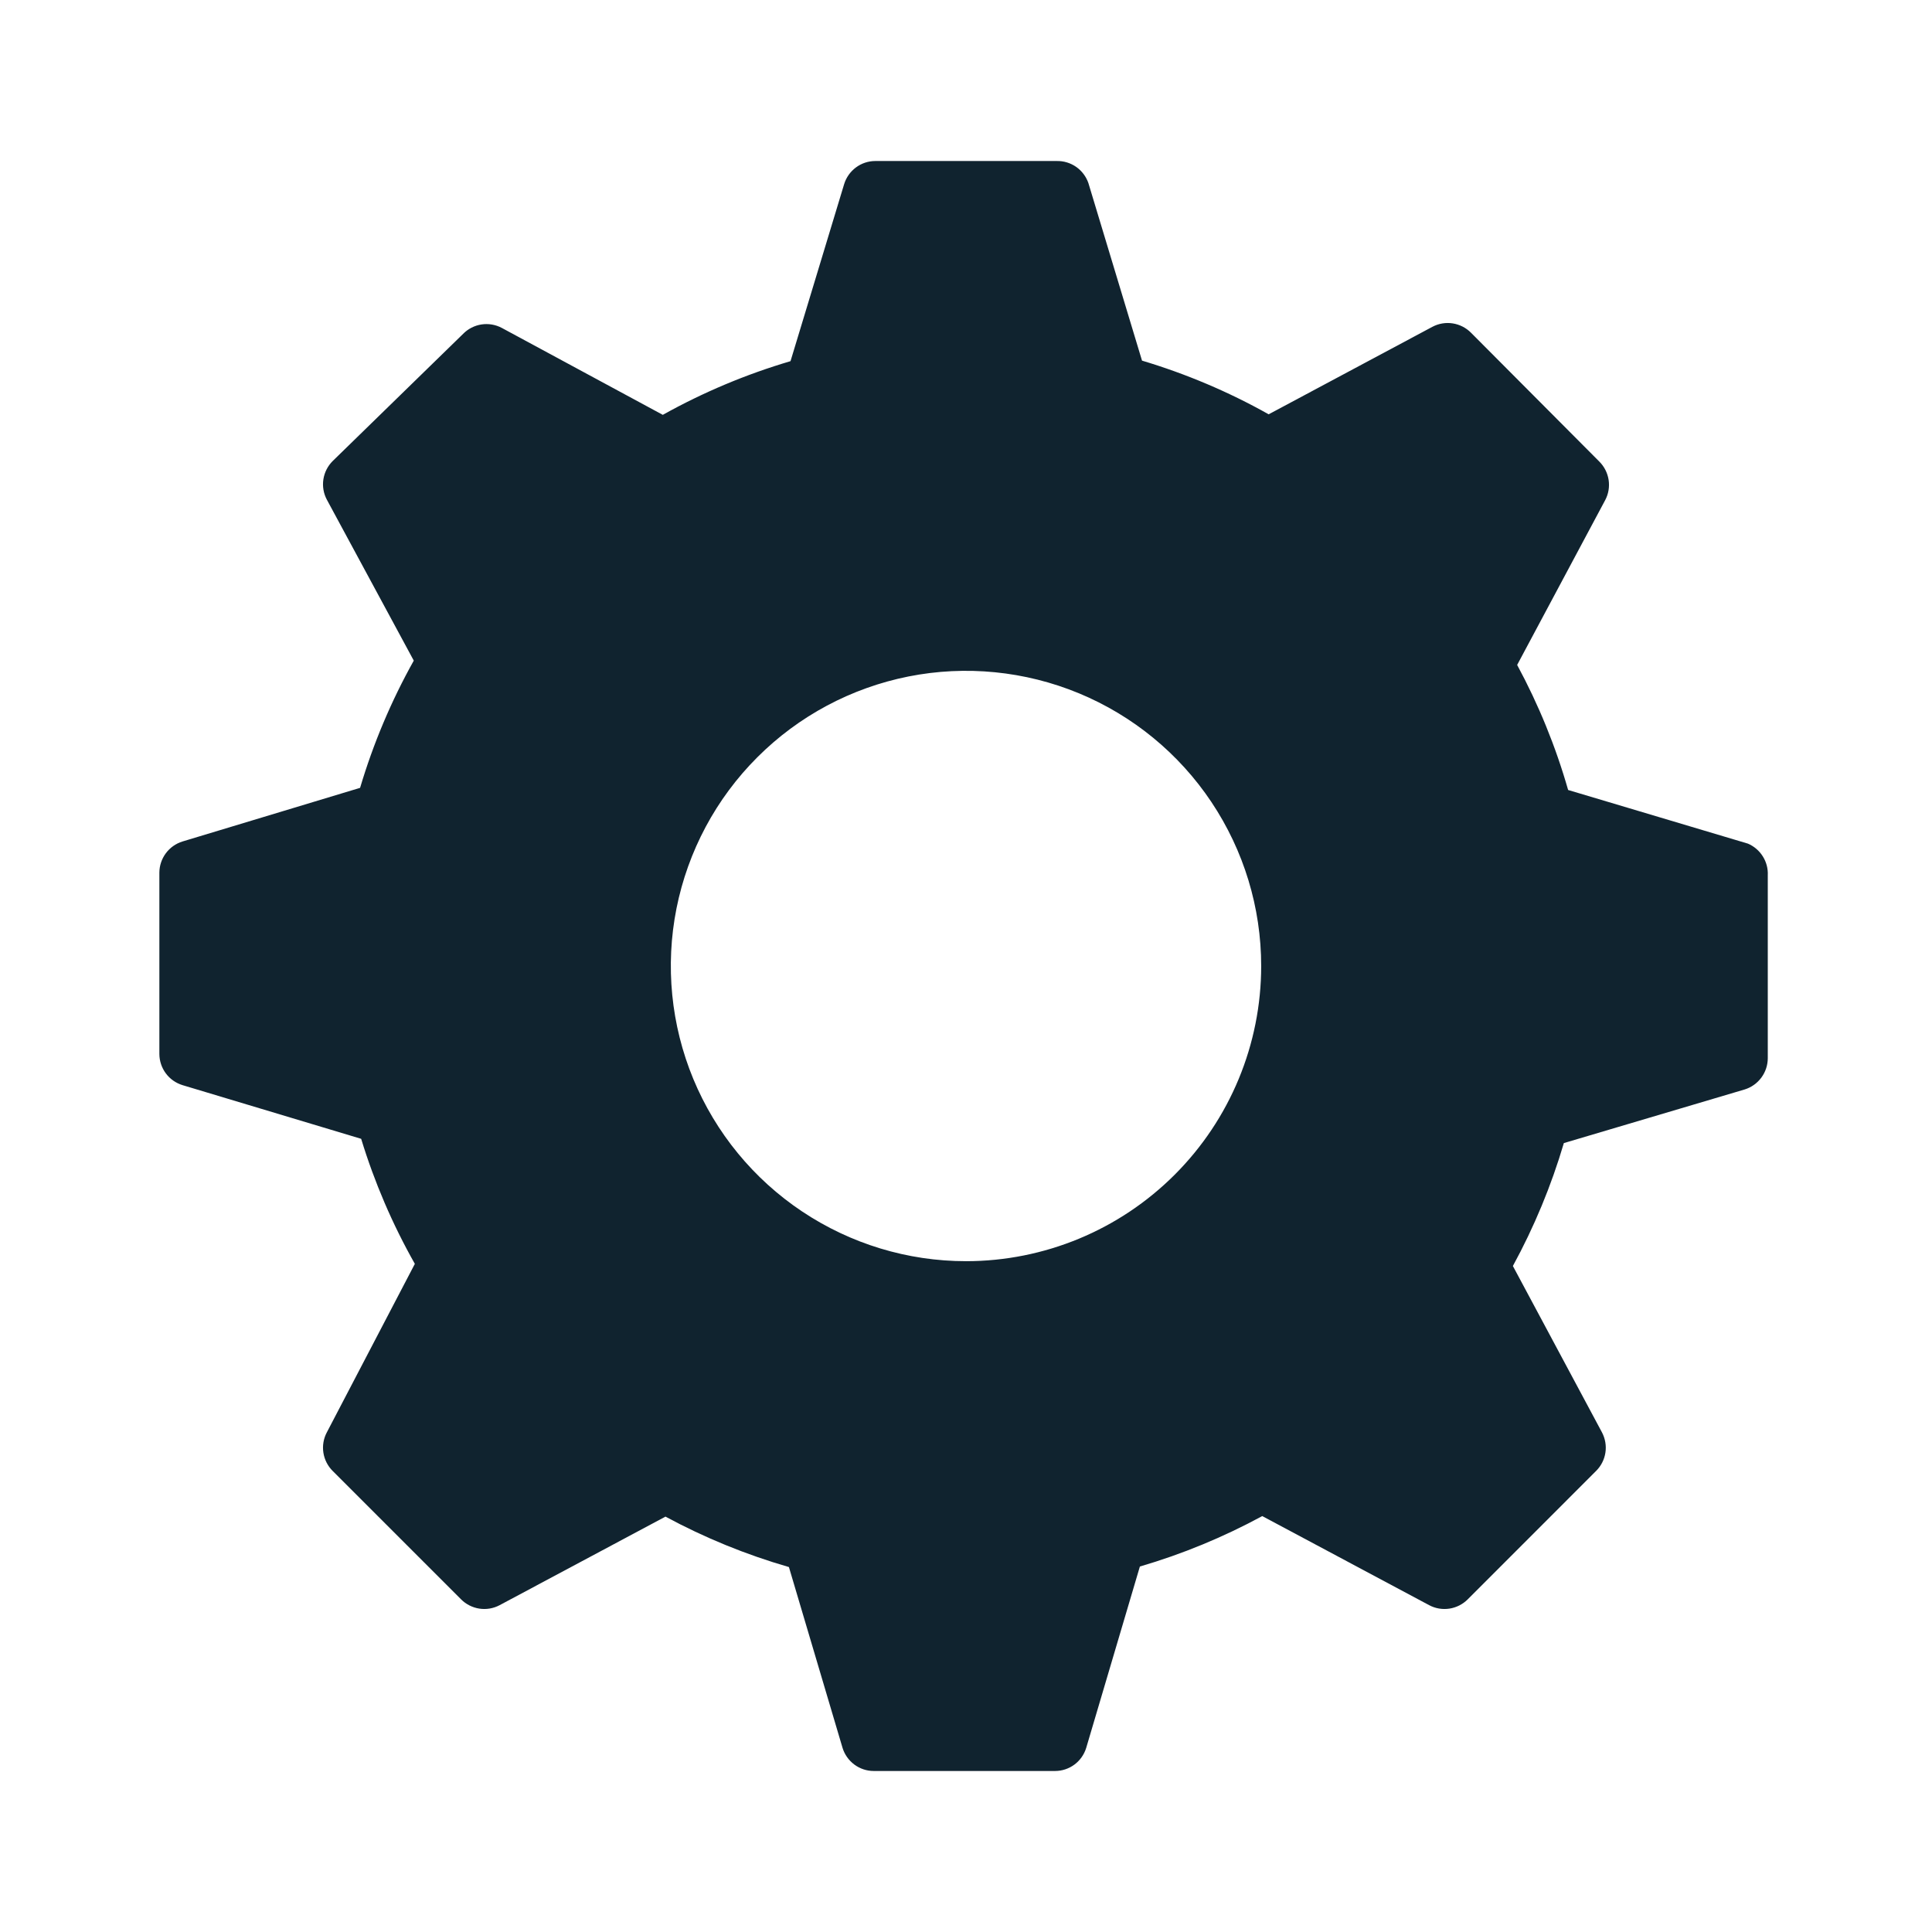<svg width="47" height="47" viewBox="0 0 47 47" fill="none" xmlns="http://www.w3.org/2000/svg">
<path d="M42.522 20.523L38.148 19.218C37.846 18.162 37.43 17.142 36.908 16.176L39.049 12.168C39.13 12.017 39.159 11.843 39.133 11.674C39.107 11.505 39.027 11.348 38.906 11.228L35.785 8.094C35.665 7.973 35.508 7.893 35.339 7.867C35.17 7.841 34.997 7.87 34.845 7.951L30.863 10.079C29.888 9.531 28.854 9.094 27.782 8.773L26.477 4.452C26.421 4.293 26.317 4.155 26.179 4.059C26.04 3.963 25.875 3.913 25.706 3.917H21.294C21.124 3.917 20.959 3.972 20.823 4.073C20.687 4.174 20.586 4.316 20.536 4.478L19.231 8.786C18.15 9.105 17.108 9.543 16.124 10.092L12.207 7.977C12.056 7.897 11.883 7.867 11.713 7.893C11.544 7.919 11.387 7.999 11.267 8.121L8.094 11.215C7.973 11.335 7.893 11.492 7.867 11.661C7.841 11.83 7.87 12.003 7.951 12.155L10.066 16.071C9.518 17.051 9.08 18.089 8.76 19.166L4.439 20.471C4.277 20.521 4.135 20.622 4.034 20.758C3.933 20.894 3.878 21.059 3.877 21.228V25.641C3.878 25.811 3.933 25.976 4.034 26.112C4.135 26.248 4.277 26.348 4.439 26.398L8.786 27.704C9.109 28.762 9.547 29.782 10.092 30.746L7.951 34.845C7.87 34.997 7.841 35.17 7.867 35.339C7.893 35.508 7.973 35.665 8.094 35.785L11.215 38.906C11.335 39.027 11.492 39.107 11.661 39.133C11.83 39.159 12.003 39.13 12.155 39.049L16.189 36.895C17.143 37.41 18.15 37.821 19.192 38.122L20.497 42.522C20.547 42.684 20.648 42.826 20.784 42.927C20.92 43.028 21.085 43.083 21.254 43.083H25.667C25.837 43.083 26.002 43.028 26.138 42.927C26.274 42.826 26.374 42.684 26.424 42.522L27.73 38.109C28.763 37.807 29.761 37.395 30.707 36.882L34.767 39.049C34.918 39.13 35.091 39.159 35.261 39.133C35.43 39.107 35.587 39.027 35.707 38.906L38.827 35.785C38.949 35.665 39.029 35.508 39.055 35.339C39.081 35.17 39.051 34.997 38.971 34.845L36.804 30.798C37.322 29.849 37.738 28.846 38.044 27.808L42.444 26.503C42.606 26.453 42.747 26.352 42.848 26.216C42.949 26.08 43.004 25.915 43.005 25.746V21.294C43.013 21.131 42.971 20.971 42.884 20.833C42.798 20.695 42.671 20.587 42.522 20.523ZM23.5 30.681C22.08 30.681 20.692 30.259 19.511 29.47C18.33 28.681 17.41 27.56 16.866 26.248C16.323 24.936 16.18 23.492 16.457 22.099C16.735 20.706 17.418 19.427 18.423 18.423C19.427 17.418 20.706 16.735 22.099 16.457C23.492 16.18 24.936 16.323 26.248 16.866C27.56 17.41 28.681 18.33 29.47 19.511C30.259 20.692 30.681 22.08 30.681 23.5C30.681 25.404 29.924 27.231 28.577 28.577C27.231 29.924 25.404 30.681 23.5 30.681Z" fill="#10232F"/>
</svg>
